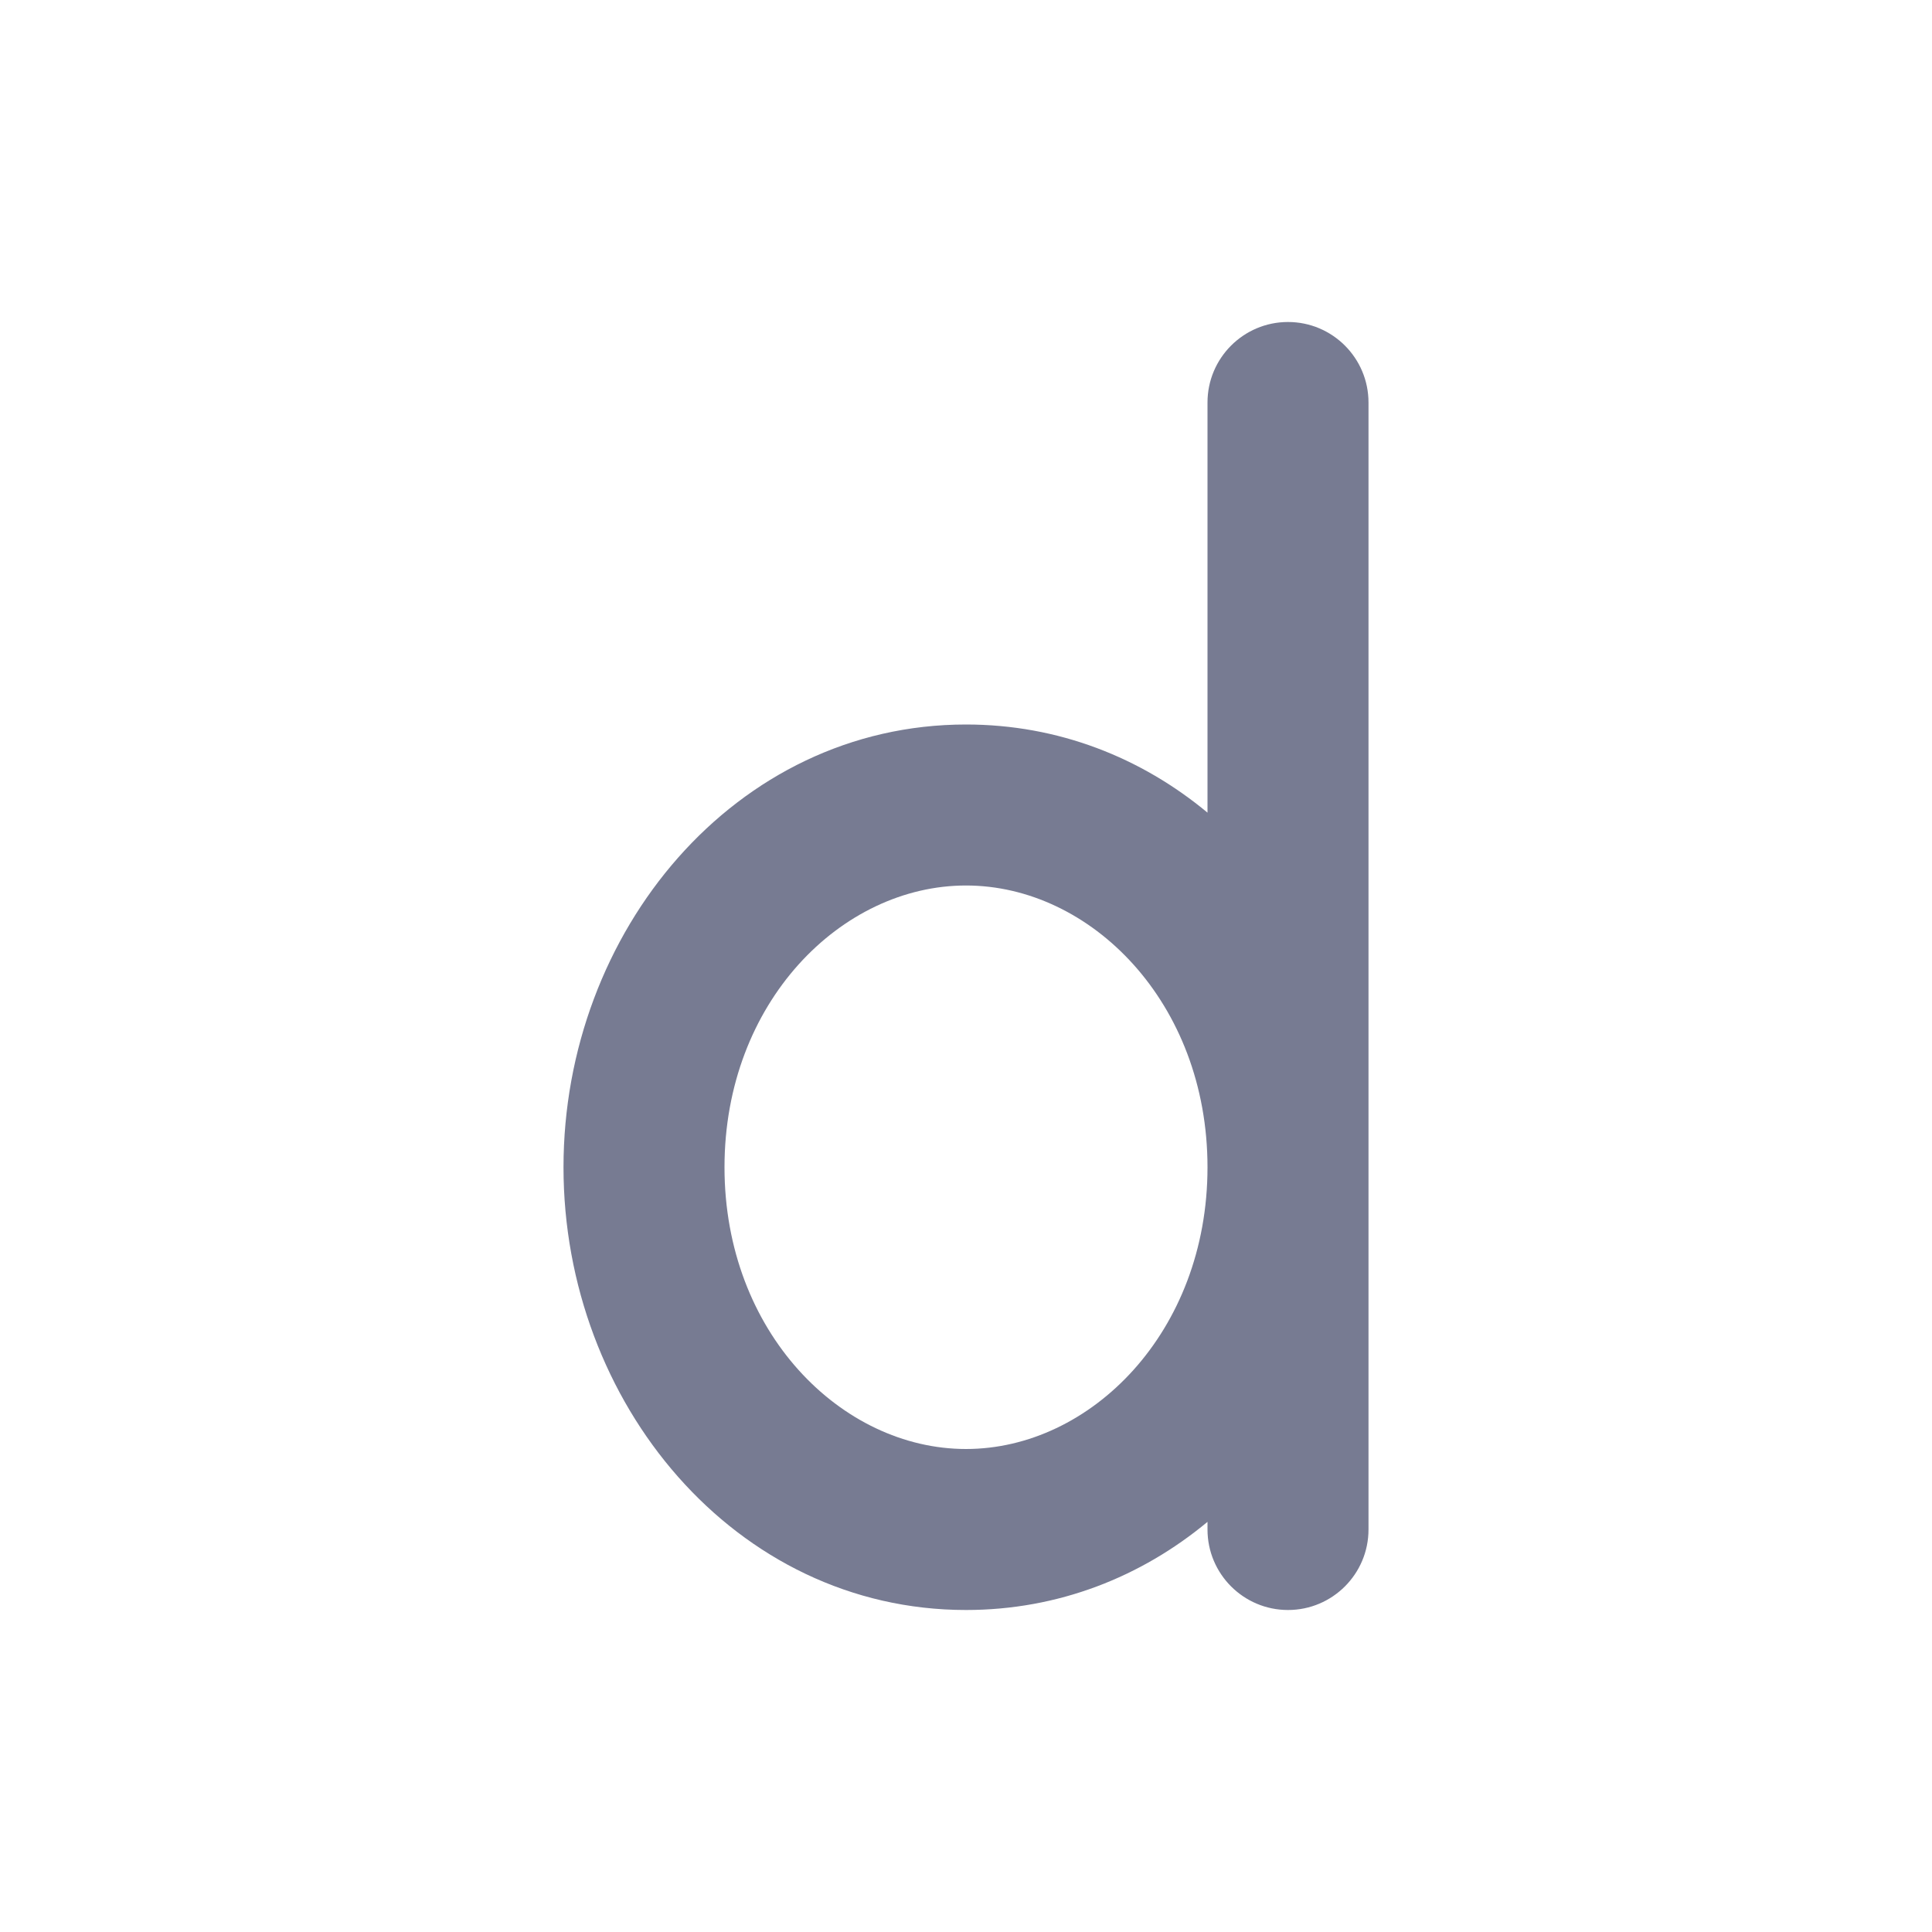 <svg width="24" height="24" viewBox="0 0 24 24" fill="none" xmlns="http://www.w3.org/2000/svg">
<path d="M17 5L17 19C17 19.552 16.552 20 16 20C15.448 20 15 19.552 15 19V18.905C14.178 19.588 13.148 20 12 20C9.131 20 7 17.424 7 14.5C7 11.576 9.131 9 12 9C13.148 9 14.178 9.412 15 10.095V5C15 4.448 15.448 4 16 4C16.552 4 17 4.448 17 5ZM15 14.5C15 12.453 13.549 11 12 11C10.451 11 9 12.453 9 14.5C9 16.547 10.451 18 12 18C13.549 18 15 16.547 15 14.5Z" fill="#777B92"/>
</svg>
